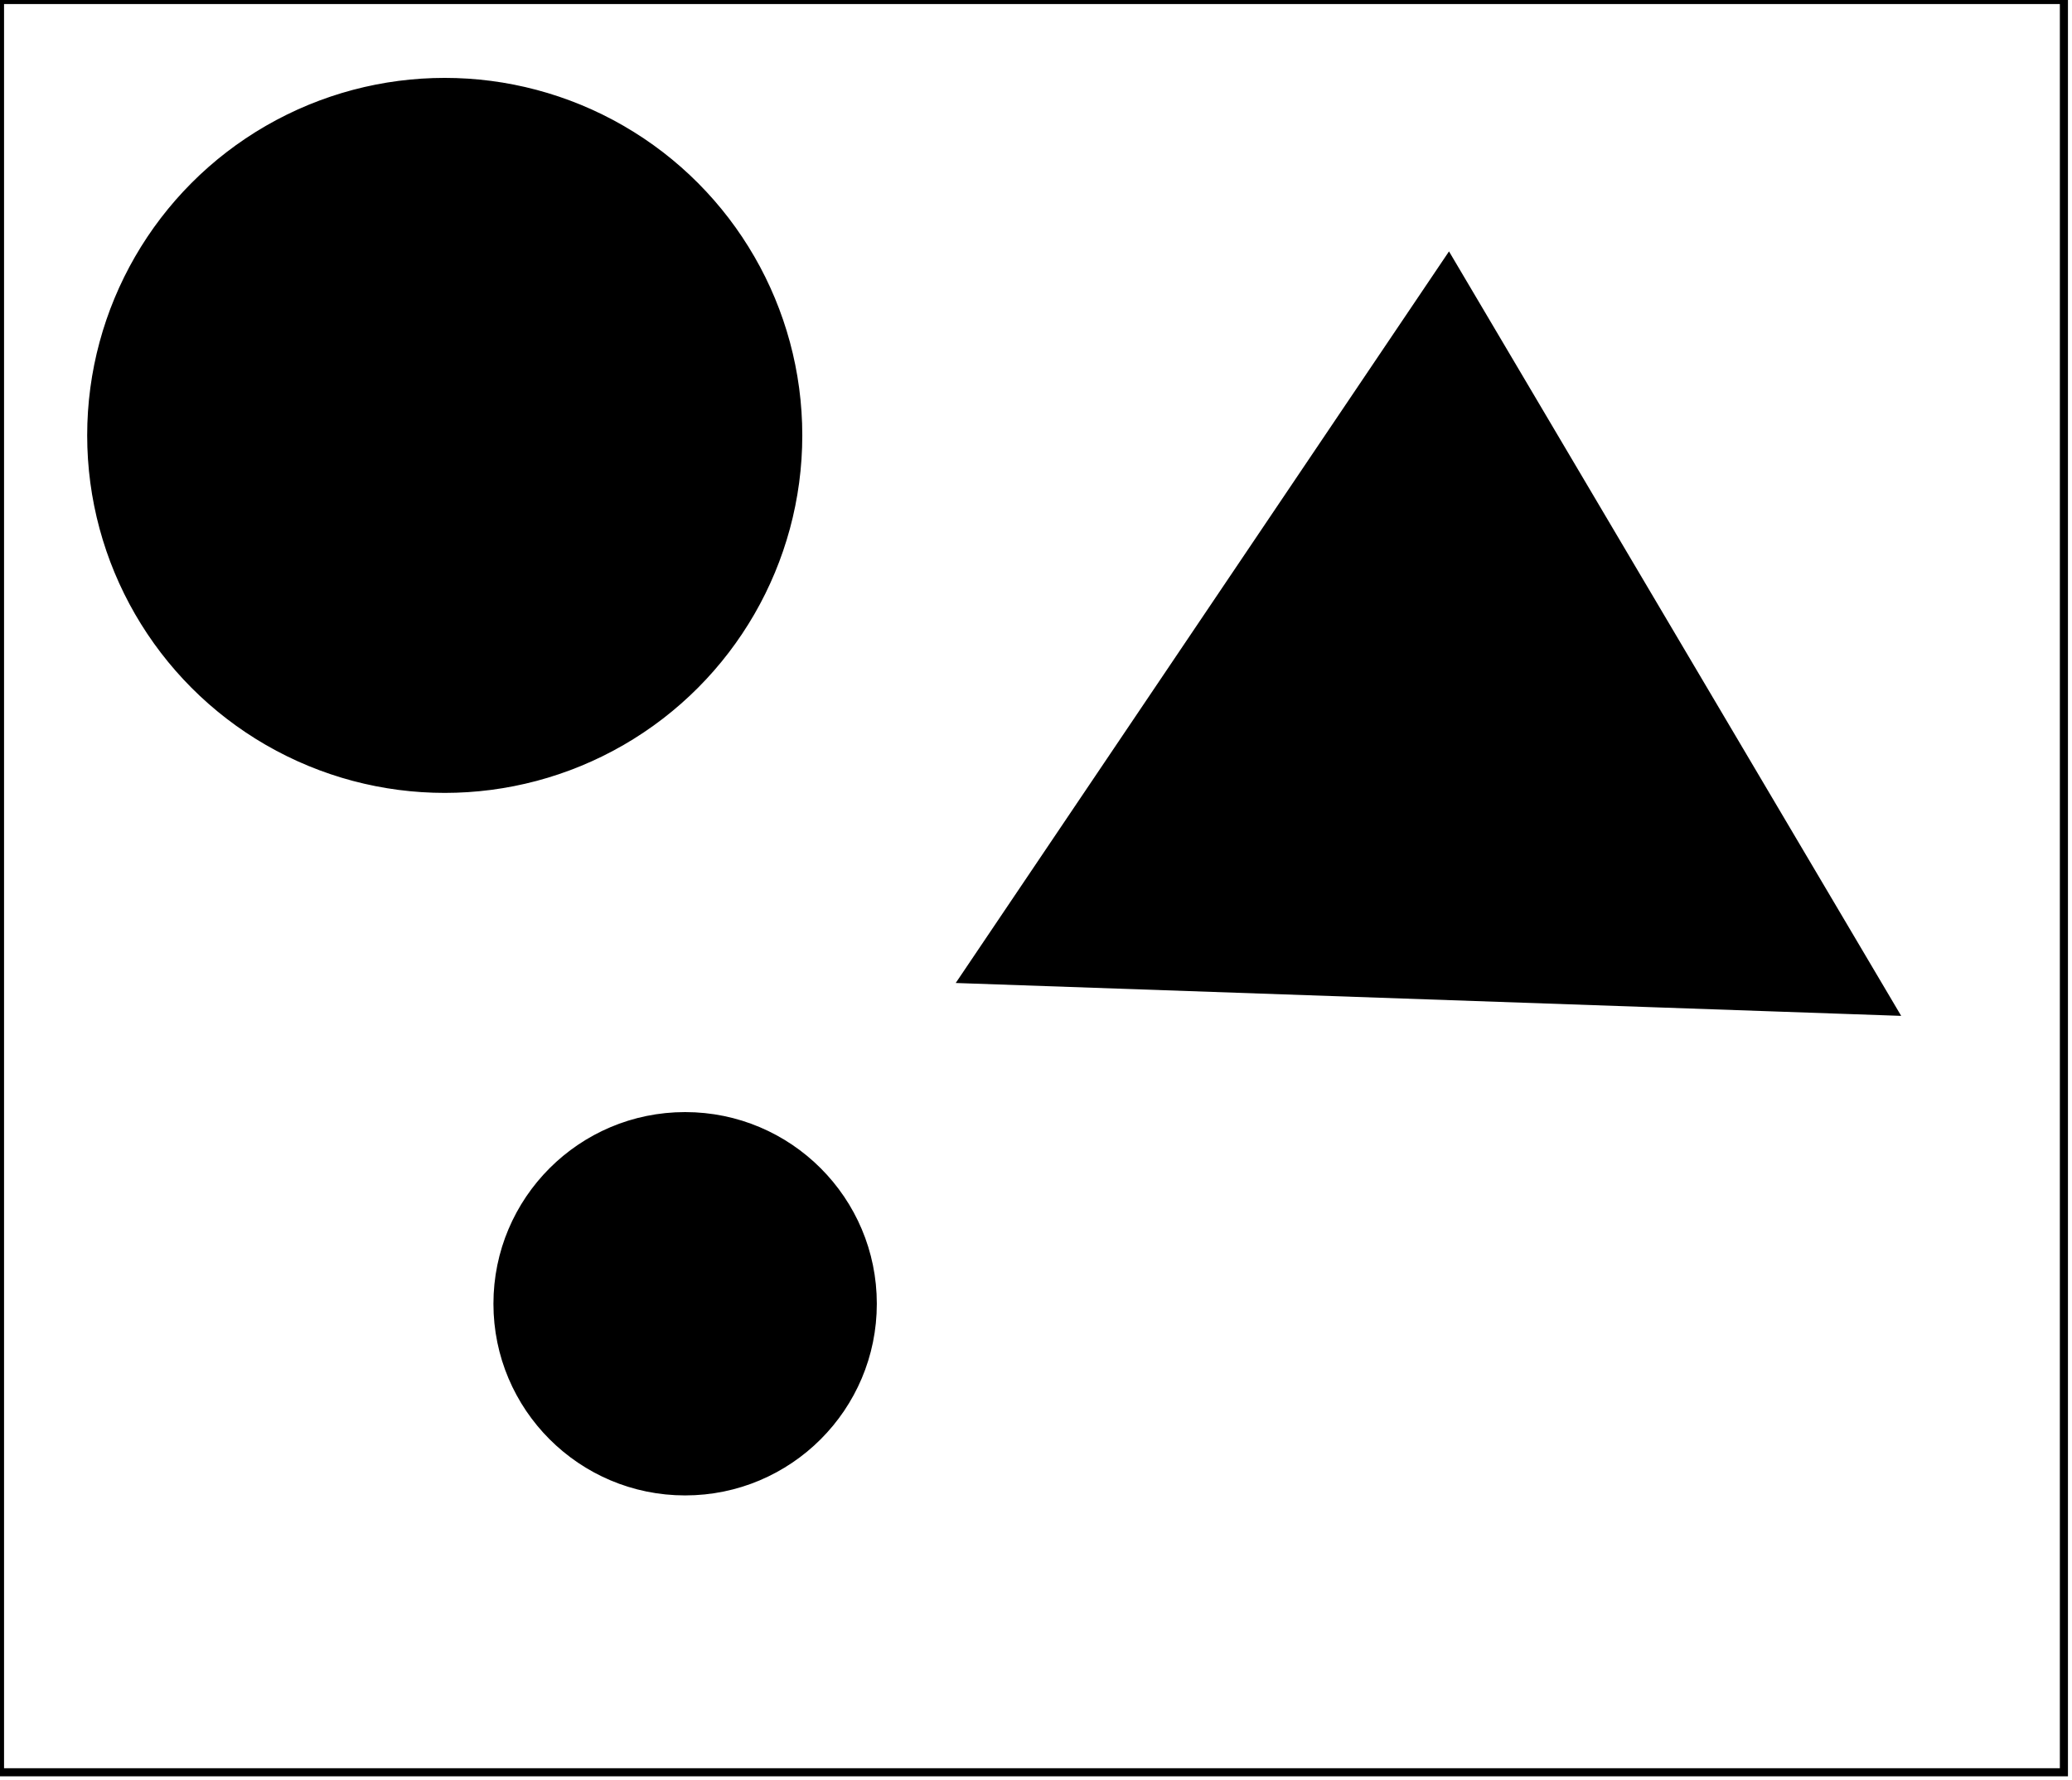 <?xml version="1.0" encoding="utf-8" ?>
<svg baseProfile="full" height="220" version="1.1" width="256" xmlns="http://www.w3.org/2000/svg" xmlns:ev="http://www.w3.org/2001/xml-events" xmlns:xlink="http://www.w3.org/1999/xlink"><defs /><rect fill="white" height="220" width="256" x="0" y="0" /><circle cx="85.445" cy="161.154" fill="none" r="16.218" stroke="black" stroke-width="1" /><circle cx="84.649" cy="161.105" fill="black" r="23.184" stroke="black" stroke-width="1" /><path d="M 57,49 L 47,66 L 65,64 Z" fill="none" stroke="black" stroke-width="1" /><path d="M 132,115 L 222,118 L 178,44 Z" fill="none" stroke="black" stroke-width="1" /><path d="M 119,121 L 179,32 L 234,125 Z" fill="black" stroke="black" stroke-width="1" /><circle cx="55.097" cy="53.634" fill="none" r="36.543" stroke="black" stroke-width="1" /><circle cx="54.948" cy="53.802" fill="black" r="43.677" stroke="black" stroke-width="1" /><path d="M 0,0 L 0,219 L 255,219 L 255,0 Z" fill="none" stroke="black" stroke-width="1" /></svg>